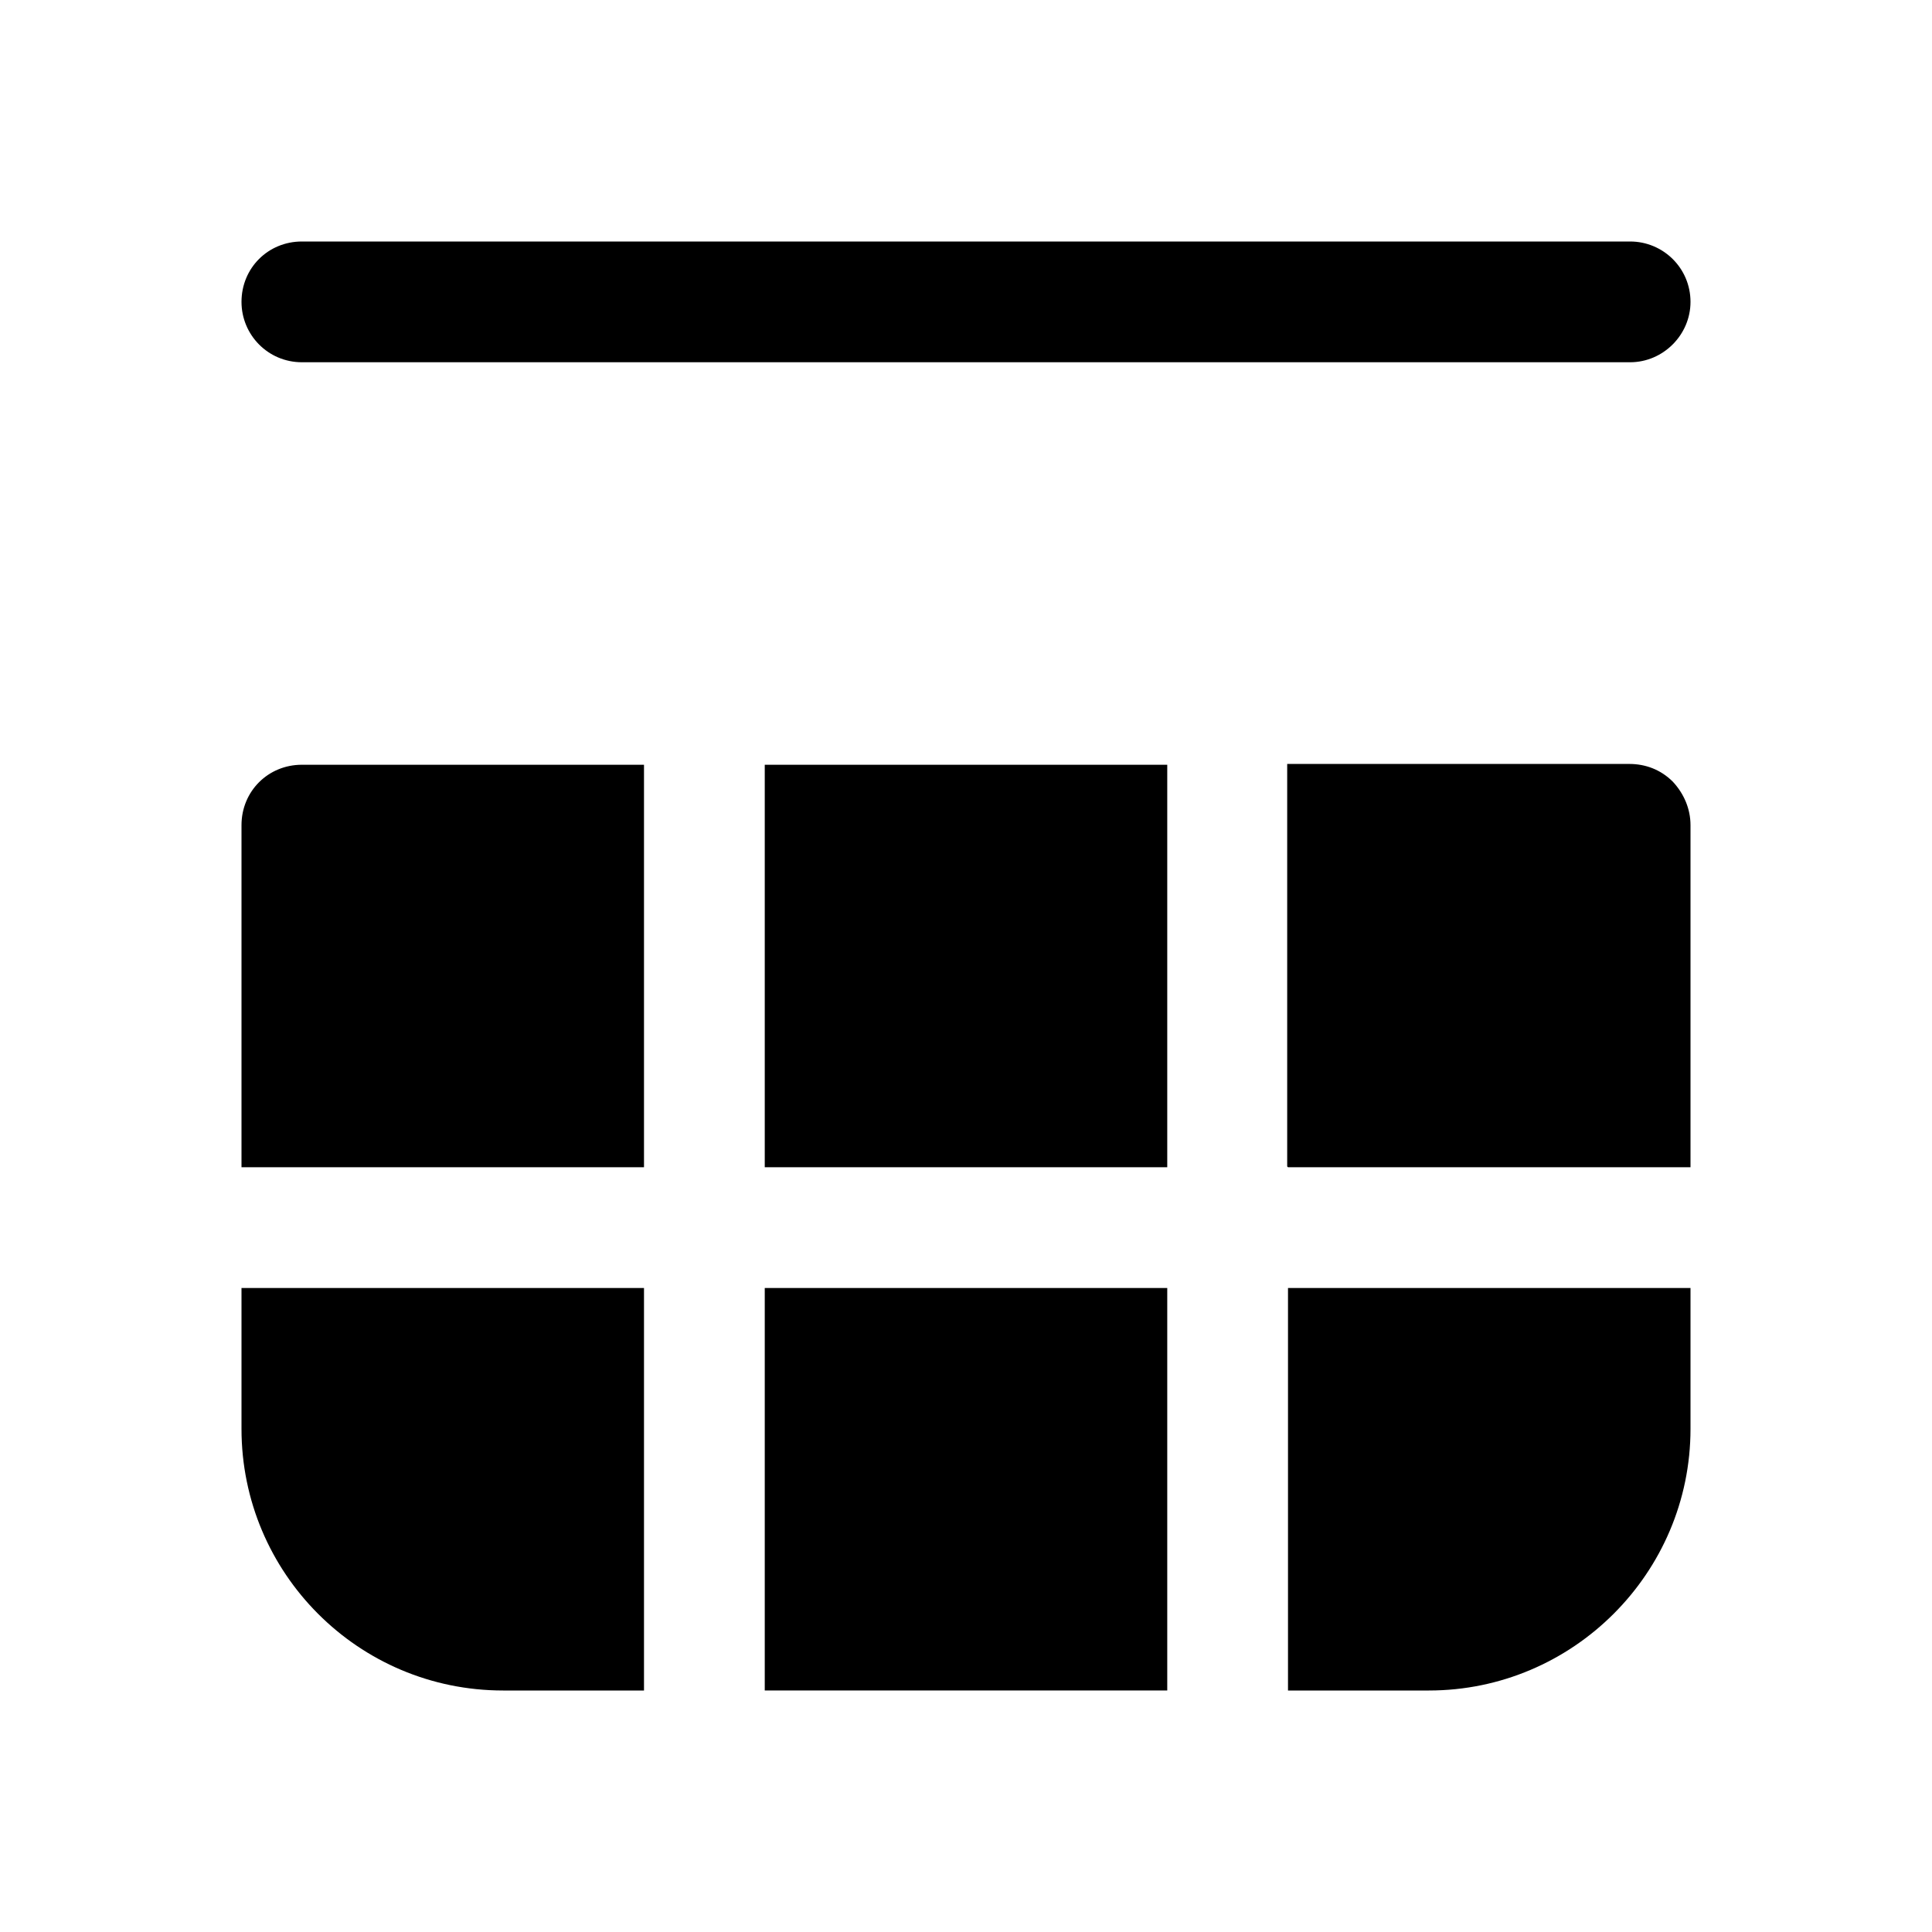 <svg viewBox="0 0 24 24" xmlns="http://www.w3.org/2000/svg"><path fill="currentColor" d="M20.25 4.5c.41 0 .75-.34.75-.75 0-.42-.34-.75-.75-.75H3.75c-.42 0-.75.33-.75.75 0 .41.33.75.75.75h16.5Zm-5.75 5v5h-5v-5h5Zm-5 6.5h5v5h-5v-5ZM8 9.5v5H3v-4.25c0-.42.33-.75.75-.75H8ZM8 16H3v1.75C3 19.54 4.45 21 6.25 21H8v-5Zm13 0h-5v5h1.75c1.79 0 3.25-1.46 3.25-3.25V16Zm-5-1.5h5v-4.25c0-.2-.08-.39-.22-.54 -.15-.15-.34-.22-.54-.22h-4.25v5Z"/></svg>